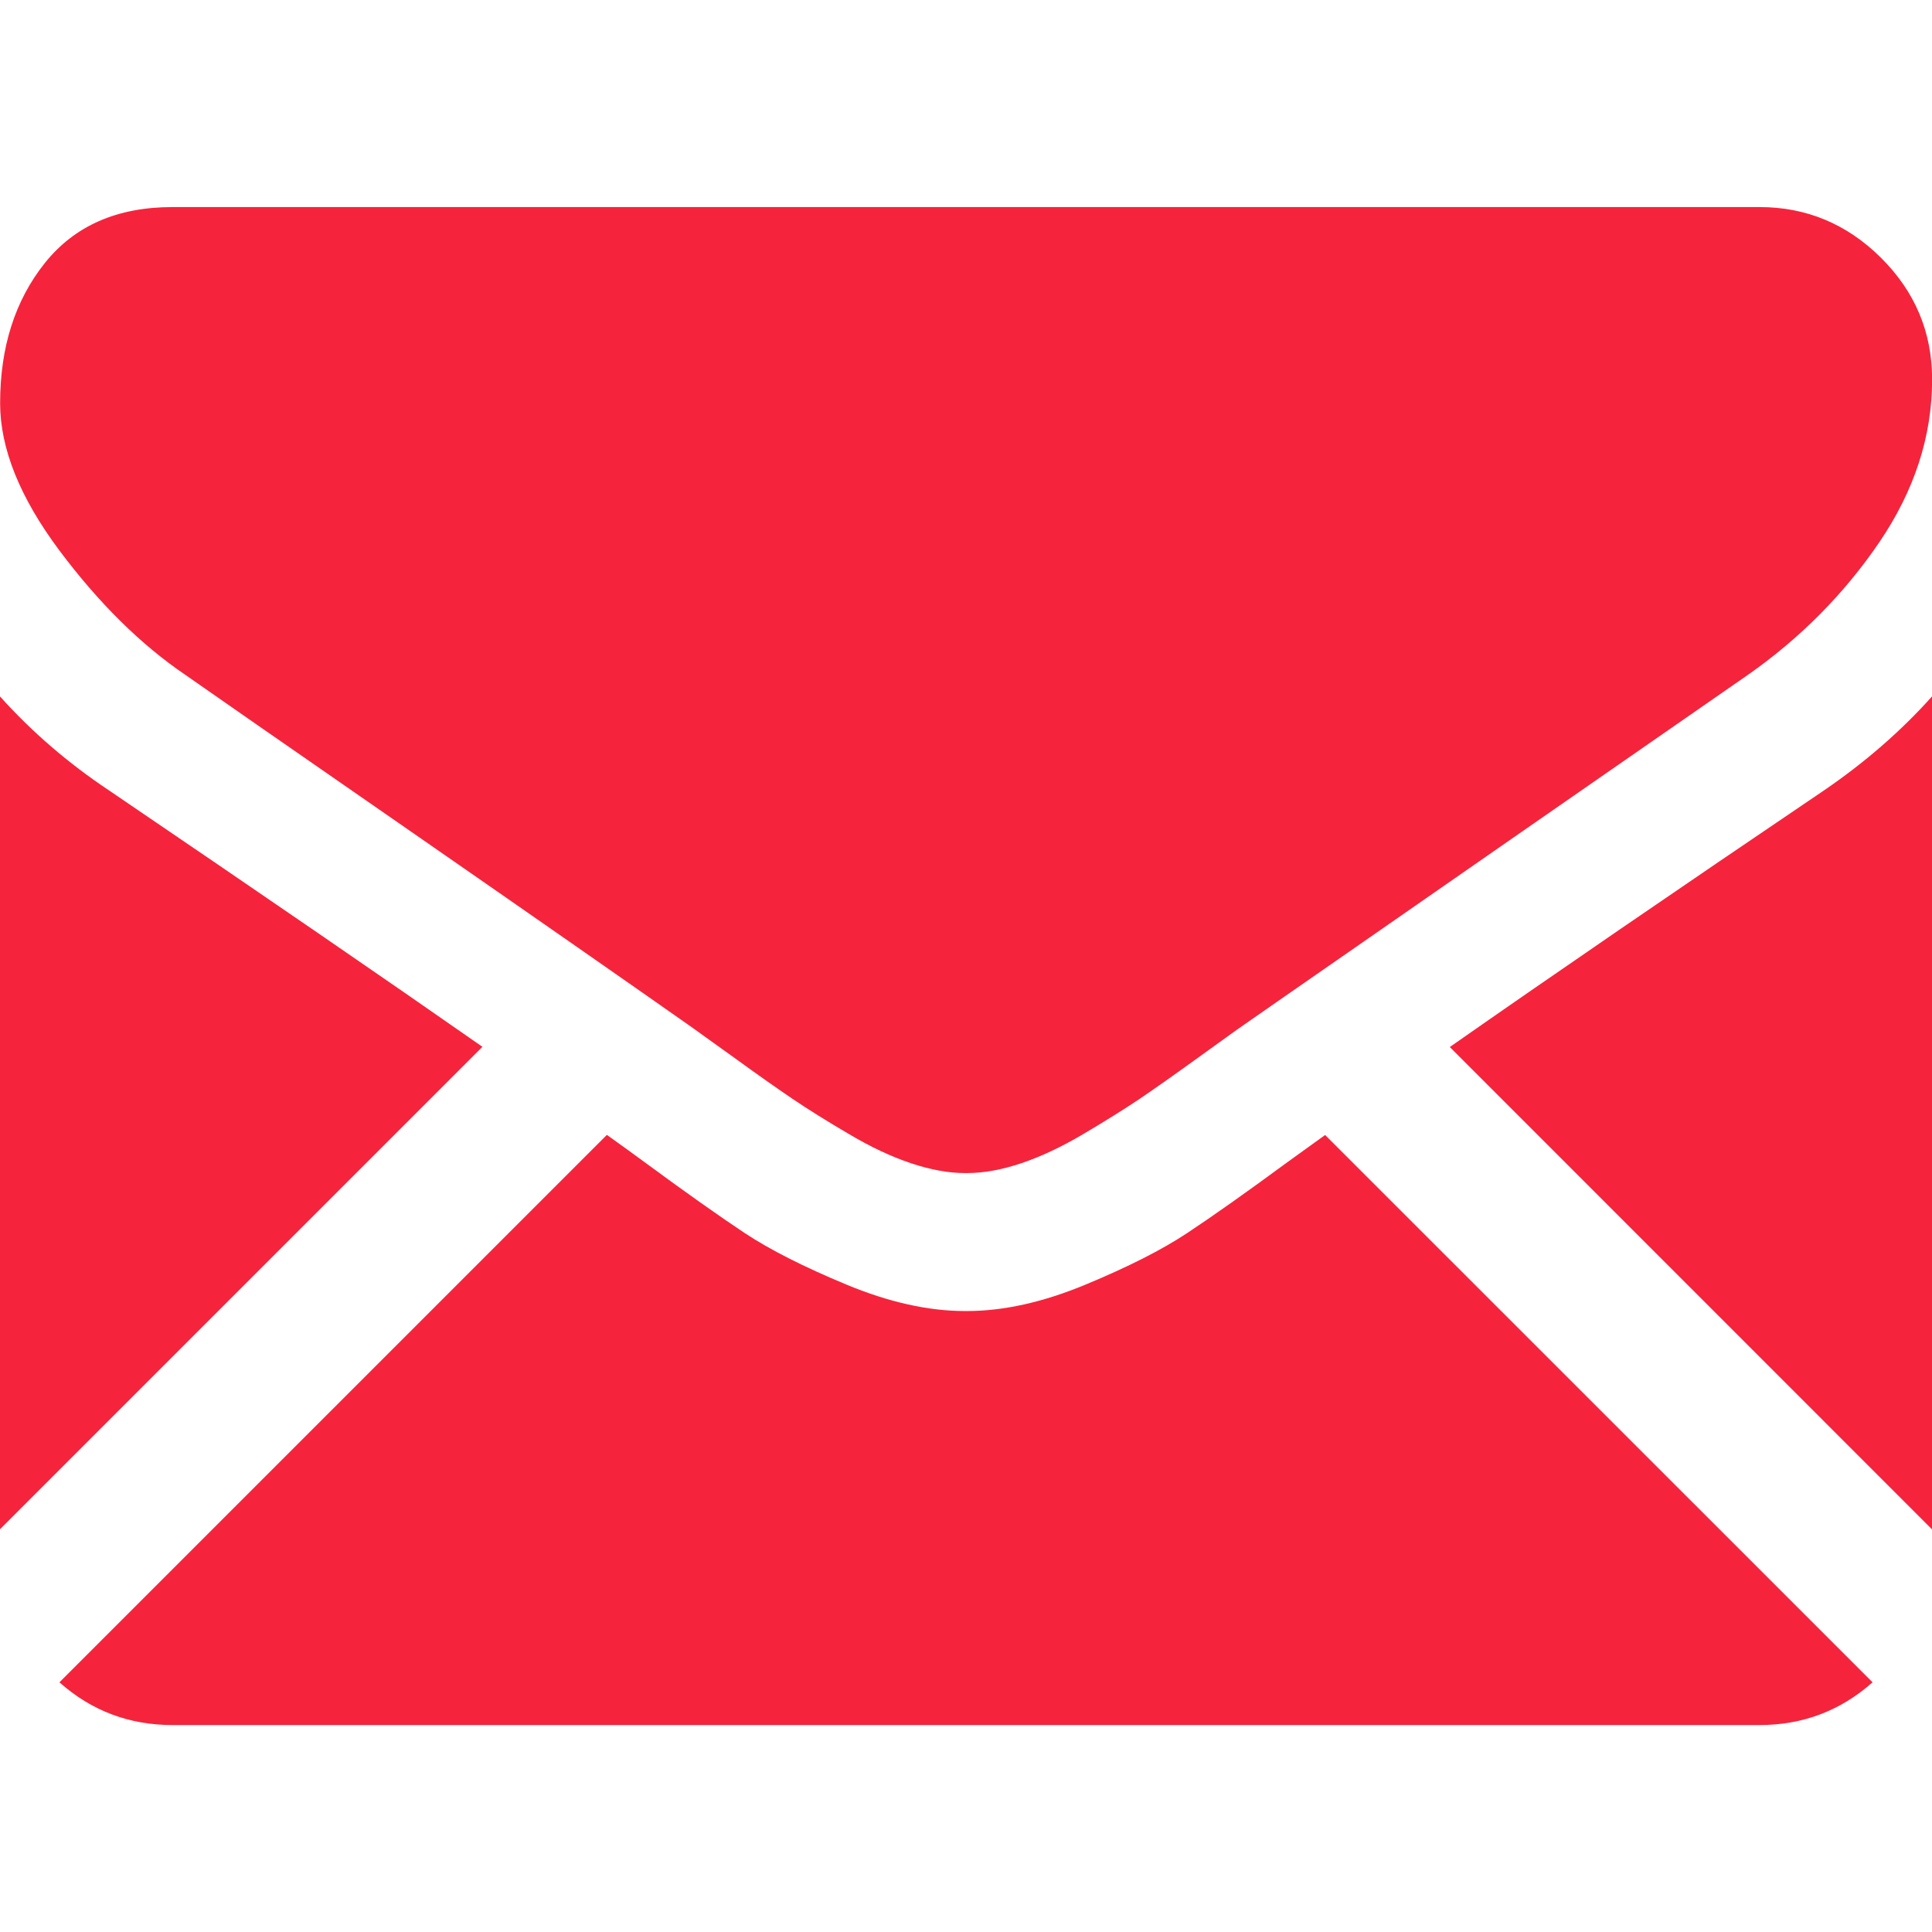 <svg width="17" height="17" viewBox="0 0 17 17" fill="none" xmlns="http://www.w3.org/2000/svg">
<g clip-path="url(#clip0)">
<path d="M15.482 15.179C15.864 15.179 16.195 15.053 16.477 14.803L11.66 9.987C11.545 10.07 11.433 10.15 11.327 10.227C10.967 10.492 10.674 10.699 10.449 10.848C10.225 10.997 9.926 11.148 9.553 11.303C9.18 11.458 8.832 11.536 8.509 11.536H8.5H8.49C8.168 11.536 7.82 11.458 7.447 11.303C7.074 11.148 6.775 10.997 6.55 10.848C6.326 10.699 6.033 10.492 5.673 10.227C5.572 10.153 5.461 10.072 5.34 9.986L0.523 14.803C0.804 15.053 1.136 15.179 1.518 15.179H15.482Z" fill="#F5243C"/>
<path d="M0.958 6.954C0.598 6.714 0.278 6.438 0 6.128V13.456L4.245 9.211C3.396 8.618 2.302 7.867 0.958 6.954Z" fill="#F5243C"/>
<path d="M16.051 6.954C14.759 7.828 13.661 8.581 12.757 9.213L17 13.457V6.128C16.728 6.432 16.412 6.707 16.051 6.954Z" fill="#F5243C"/>
<path d="M15.483 1.822H1.518C1.031 1.822 0.657 1.986 0.394 2.315C0.132 2.644 0.001 3.055 0.001 3.548C0.001 3.946 0.175 4.378 0.522 4.843C0.87 5.308 1.24 5.673 1.632 5.939C1.847 6.09 2.496 6.541 3.577 7.29C4.161 7.695 4.669 8.048 5.105 8.352C5.477 8.611 5.798 8.836 6.063 9.022C6.093 9.043 6.141 9.077 6.204 9.123C6.273 9.172 6.359 9.234 6.466 9.311C6.671 9.46 6.842 9.58 6.978 9.672C7.114 9.764 7.278 9.866 7.472 9.98C7.664 10.094 7.846 10.179 8.017 10.236C8.188 10.293 8.346 10.322 8.491 10.322H8.501H8.51C8.656 10.322 8.814 10.293 8.985 10.236C9.155 10.179 9.337 10.094 9.53 9.98C9.723 9.866 9.887 9.763 10.024 9.672C10.159 9.58 10.33 9.46 10.536 9.311C10.642 9.234 10.729 9.172 10.797 9.123C10.861 9.077 10.908 9.043 10.939 9.022C11.145 8.878 11.467 8.655 11.899 8.355C12.685 7.808 13.844 7.004 15.379 5.939C15.84 5.616 16.226 5.227 16.536 4.772C16.845 4.317 17.001 3.839 17.001 3.339C17.001 2.922 16.85 2.565 16.55 2.267C16.25 1.97 15.894 1.822 15.483 1.822Z" fill="#F5243C"/>
</g>
<defs>
<clipPath id="clip0">
<rect width="17" height="17" fill="white" transform="translate(0 0)"/>
</clipPath>
</defs>
</svg>
